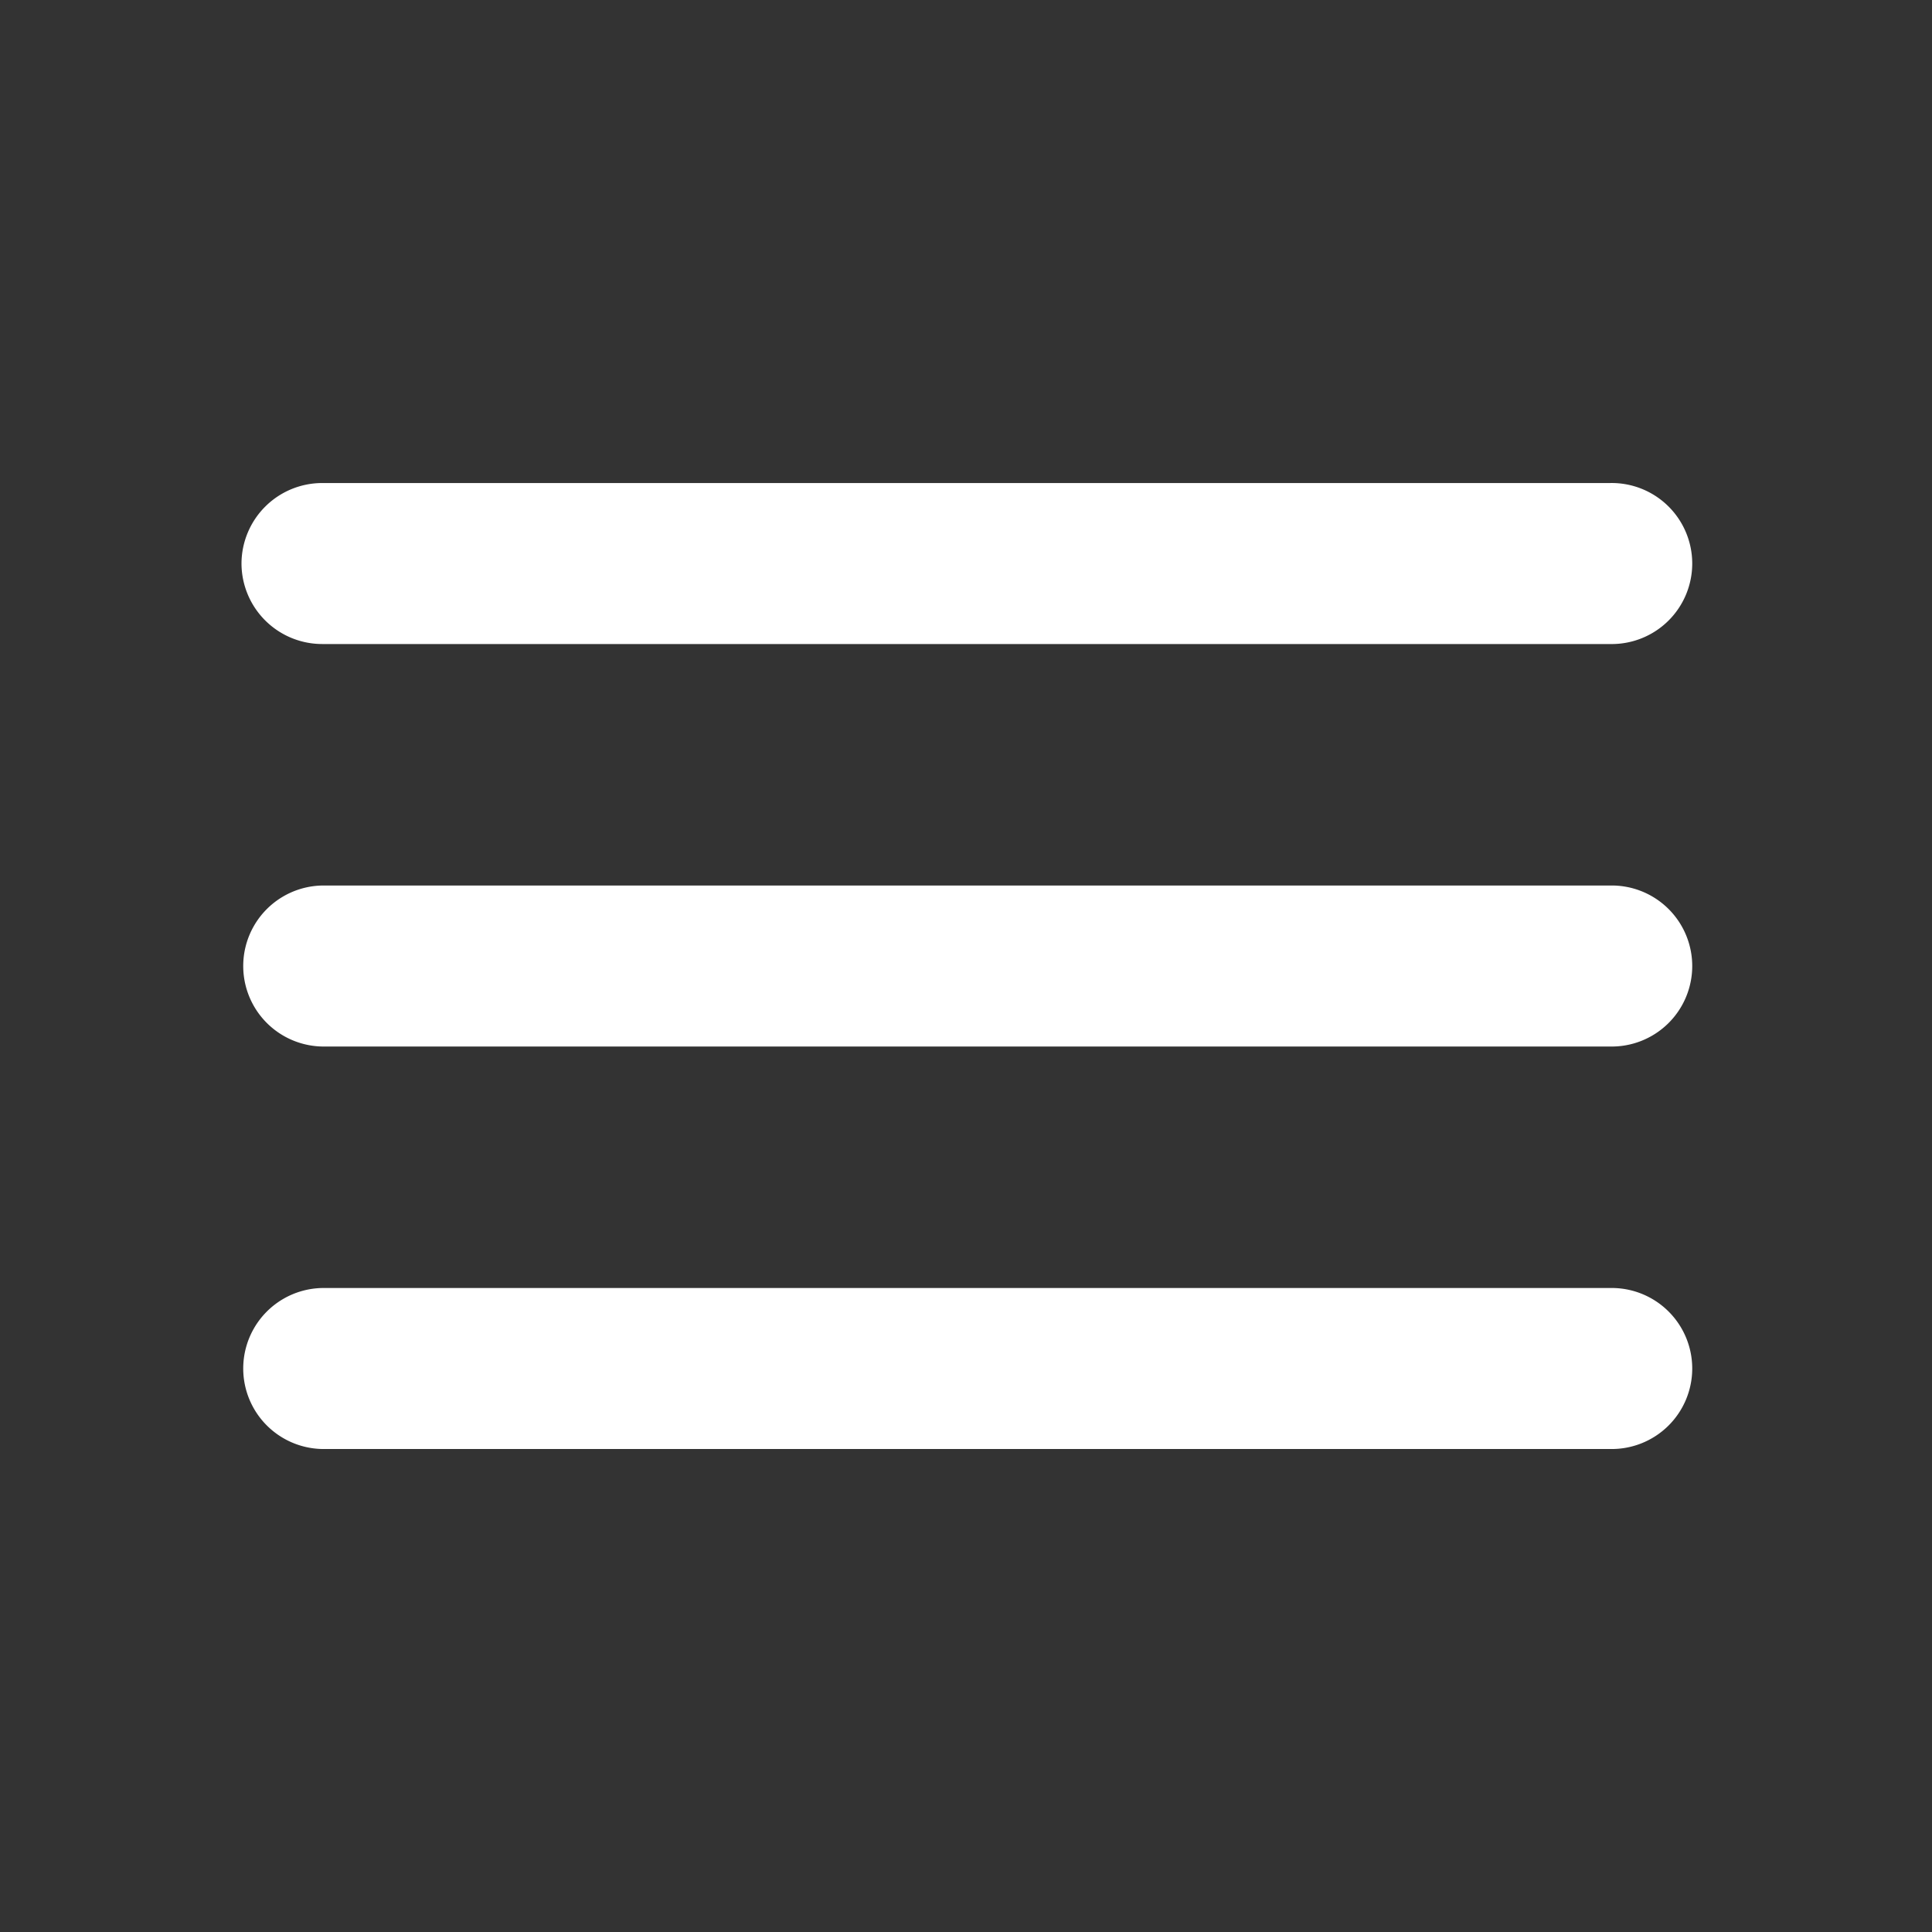 <svg id="Group_1" data-name="Group 1" xmlns="http://www.w3.org/2000/svg" width="40" height="40" viewBox="0 0 52 52">
  <rect x="0" y="0" width="52" height="52" fill="#333333" stroke="none"/>
  <path id="Path_48" data-name="Path 48" d="M0,0H52V52H0Z" fill="none"/>
  <path id="Path_49" data-name="Path 49" d="M5.167,32H39.833a2.167,2.167,0,1,0,0-4.333H5.167a2.167,2.167,0,0,0,0,4.333Zm0-10.833H39.833a2.167,2.167,0,1,0,0-4.333H5.167a2.167,2.167,0,0,0,0,4.333ZM3,8.167a2.173,2.173,0,0,0,2.167,2.167H39.833a2.167,2.167,0,1,0,0-4.333H5.167A2.173,2.173,0,0,0,3,8.167Z" transform="translate(3.5 7)" fill="#fff"/>
</svg>
